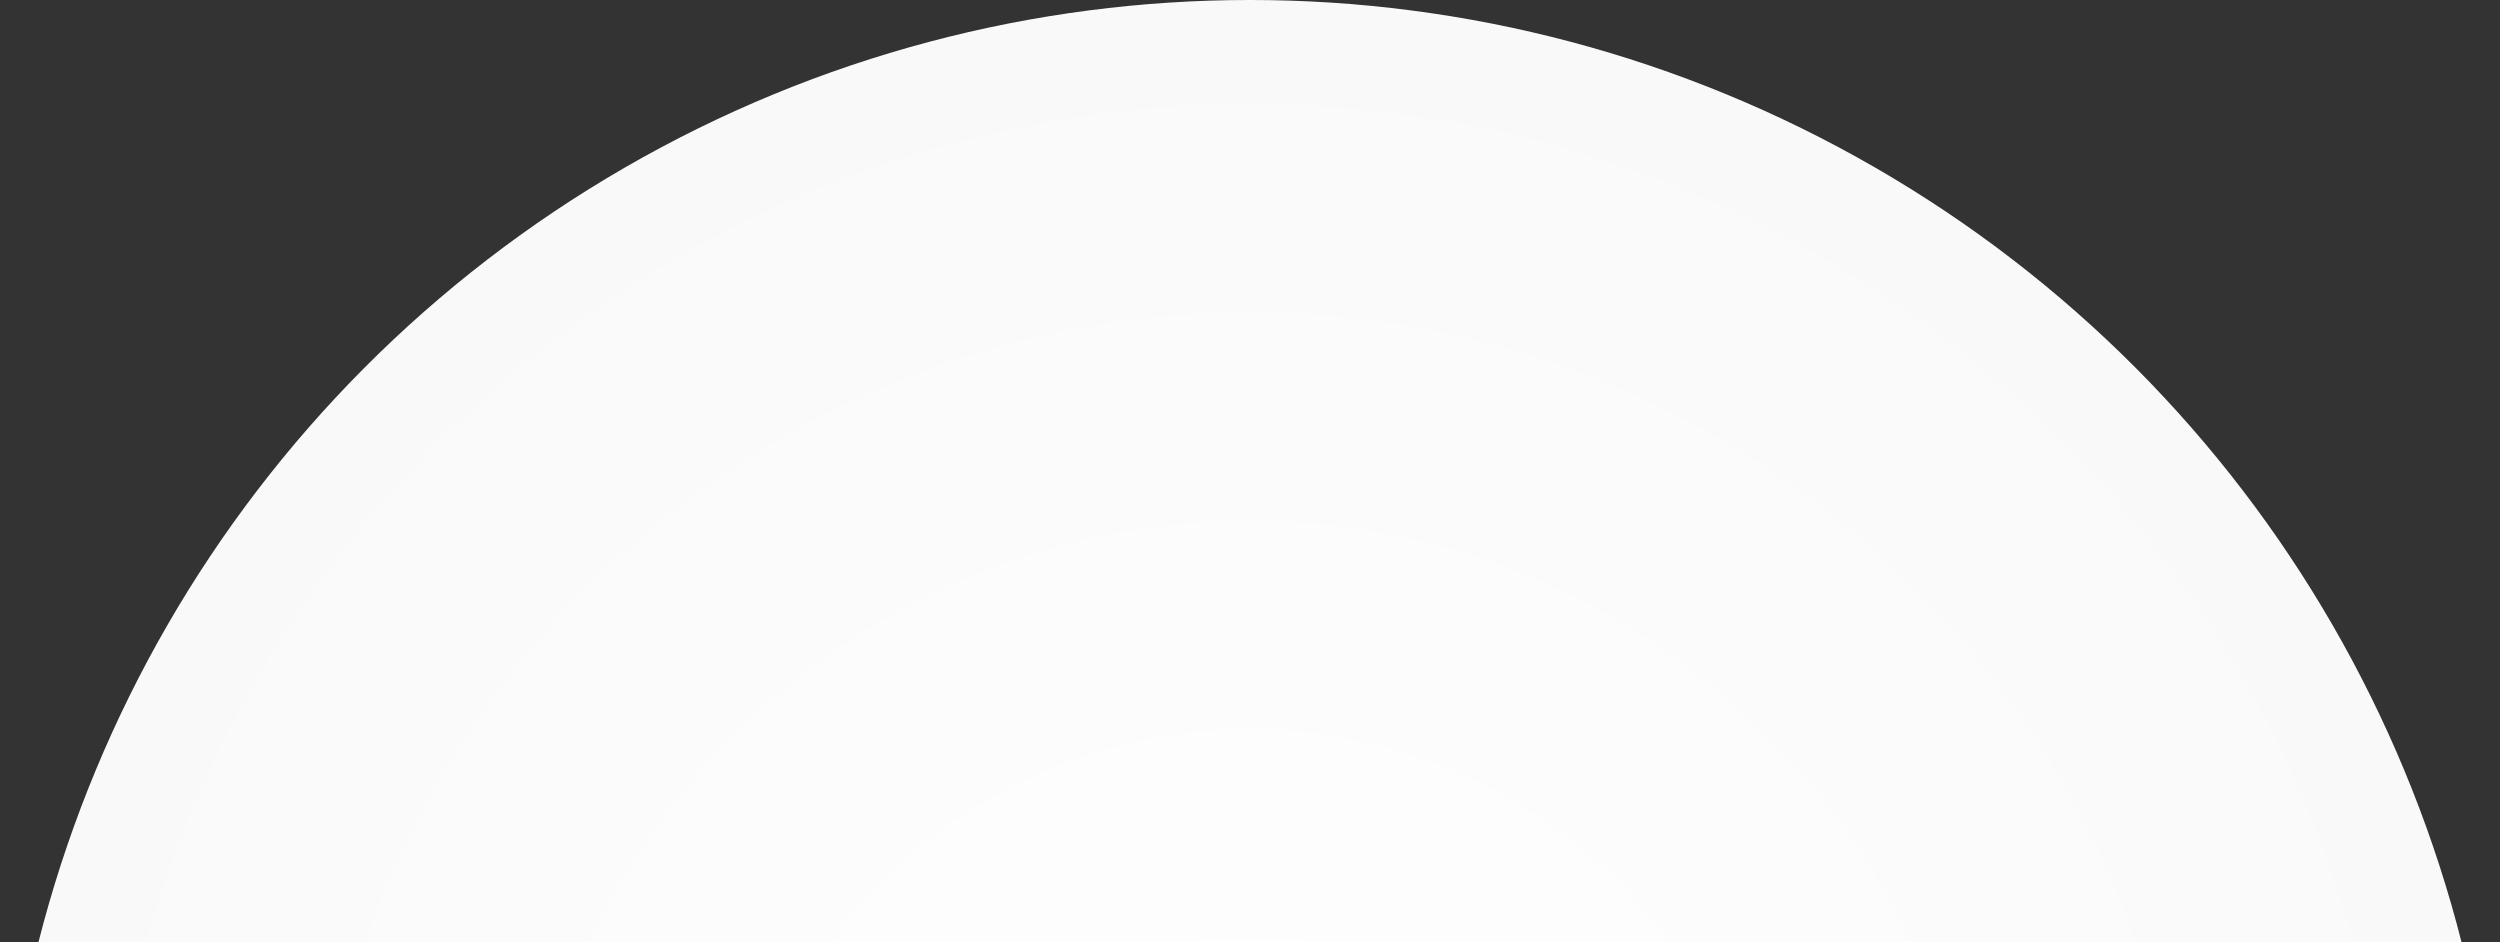 <?xml version="1.0" encoding="utf-8"?>
<!-- Generator: Adobe Illustrator 22.1.0, SVG Export Plug-In . SVG Version: 6.00 Build 0)  -->
<svg version="1.1" id="Layer_1" xmlns="http://www.w3.org/2000/svg" xmlns:xlink="http://www.w3.org/1999/xlink" x="0px" y="0px"
	 viewBox="0 0 889 335" style="enable-background:new 0 0 889 335;" xml:space="preserve">
<rect x="0" y="0" width="889" height="335" fill="#333333" stroke="none"/>
<style type="text/css">
	.st0{fill:url(#SVGID_1_);}
</style>
<g>
	<radialGradient id="SVGID_1_" cx="444.5" cy="444.5" r="444.5" gradientUnits="userSpaceOnUse">
		<stop  offset="0" style="stop-color:#FFFFFF"/>
		<stop  offset="1" style="stop-color:#f9f9f9"/>
	</radialGradient>
	<circle class="st0" cx="444.5" cy="444.5" r="444.5"/>
</g>
</svg>
